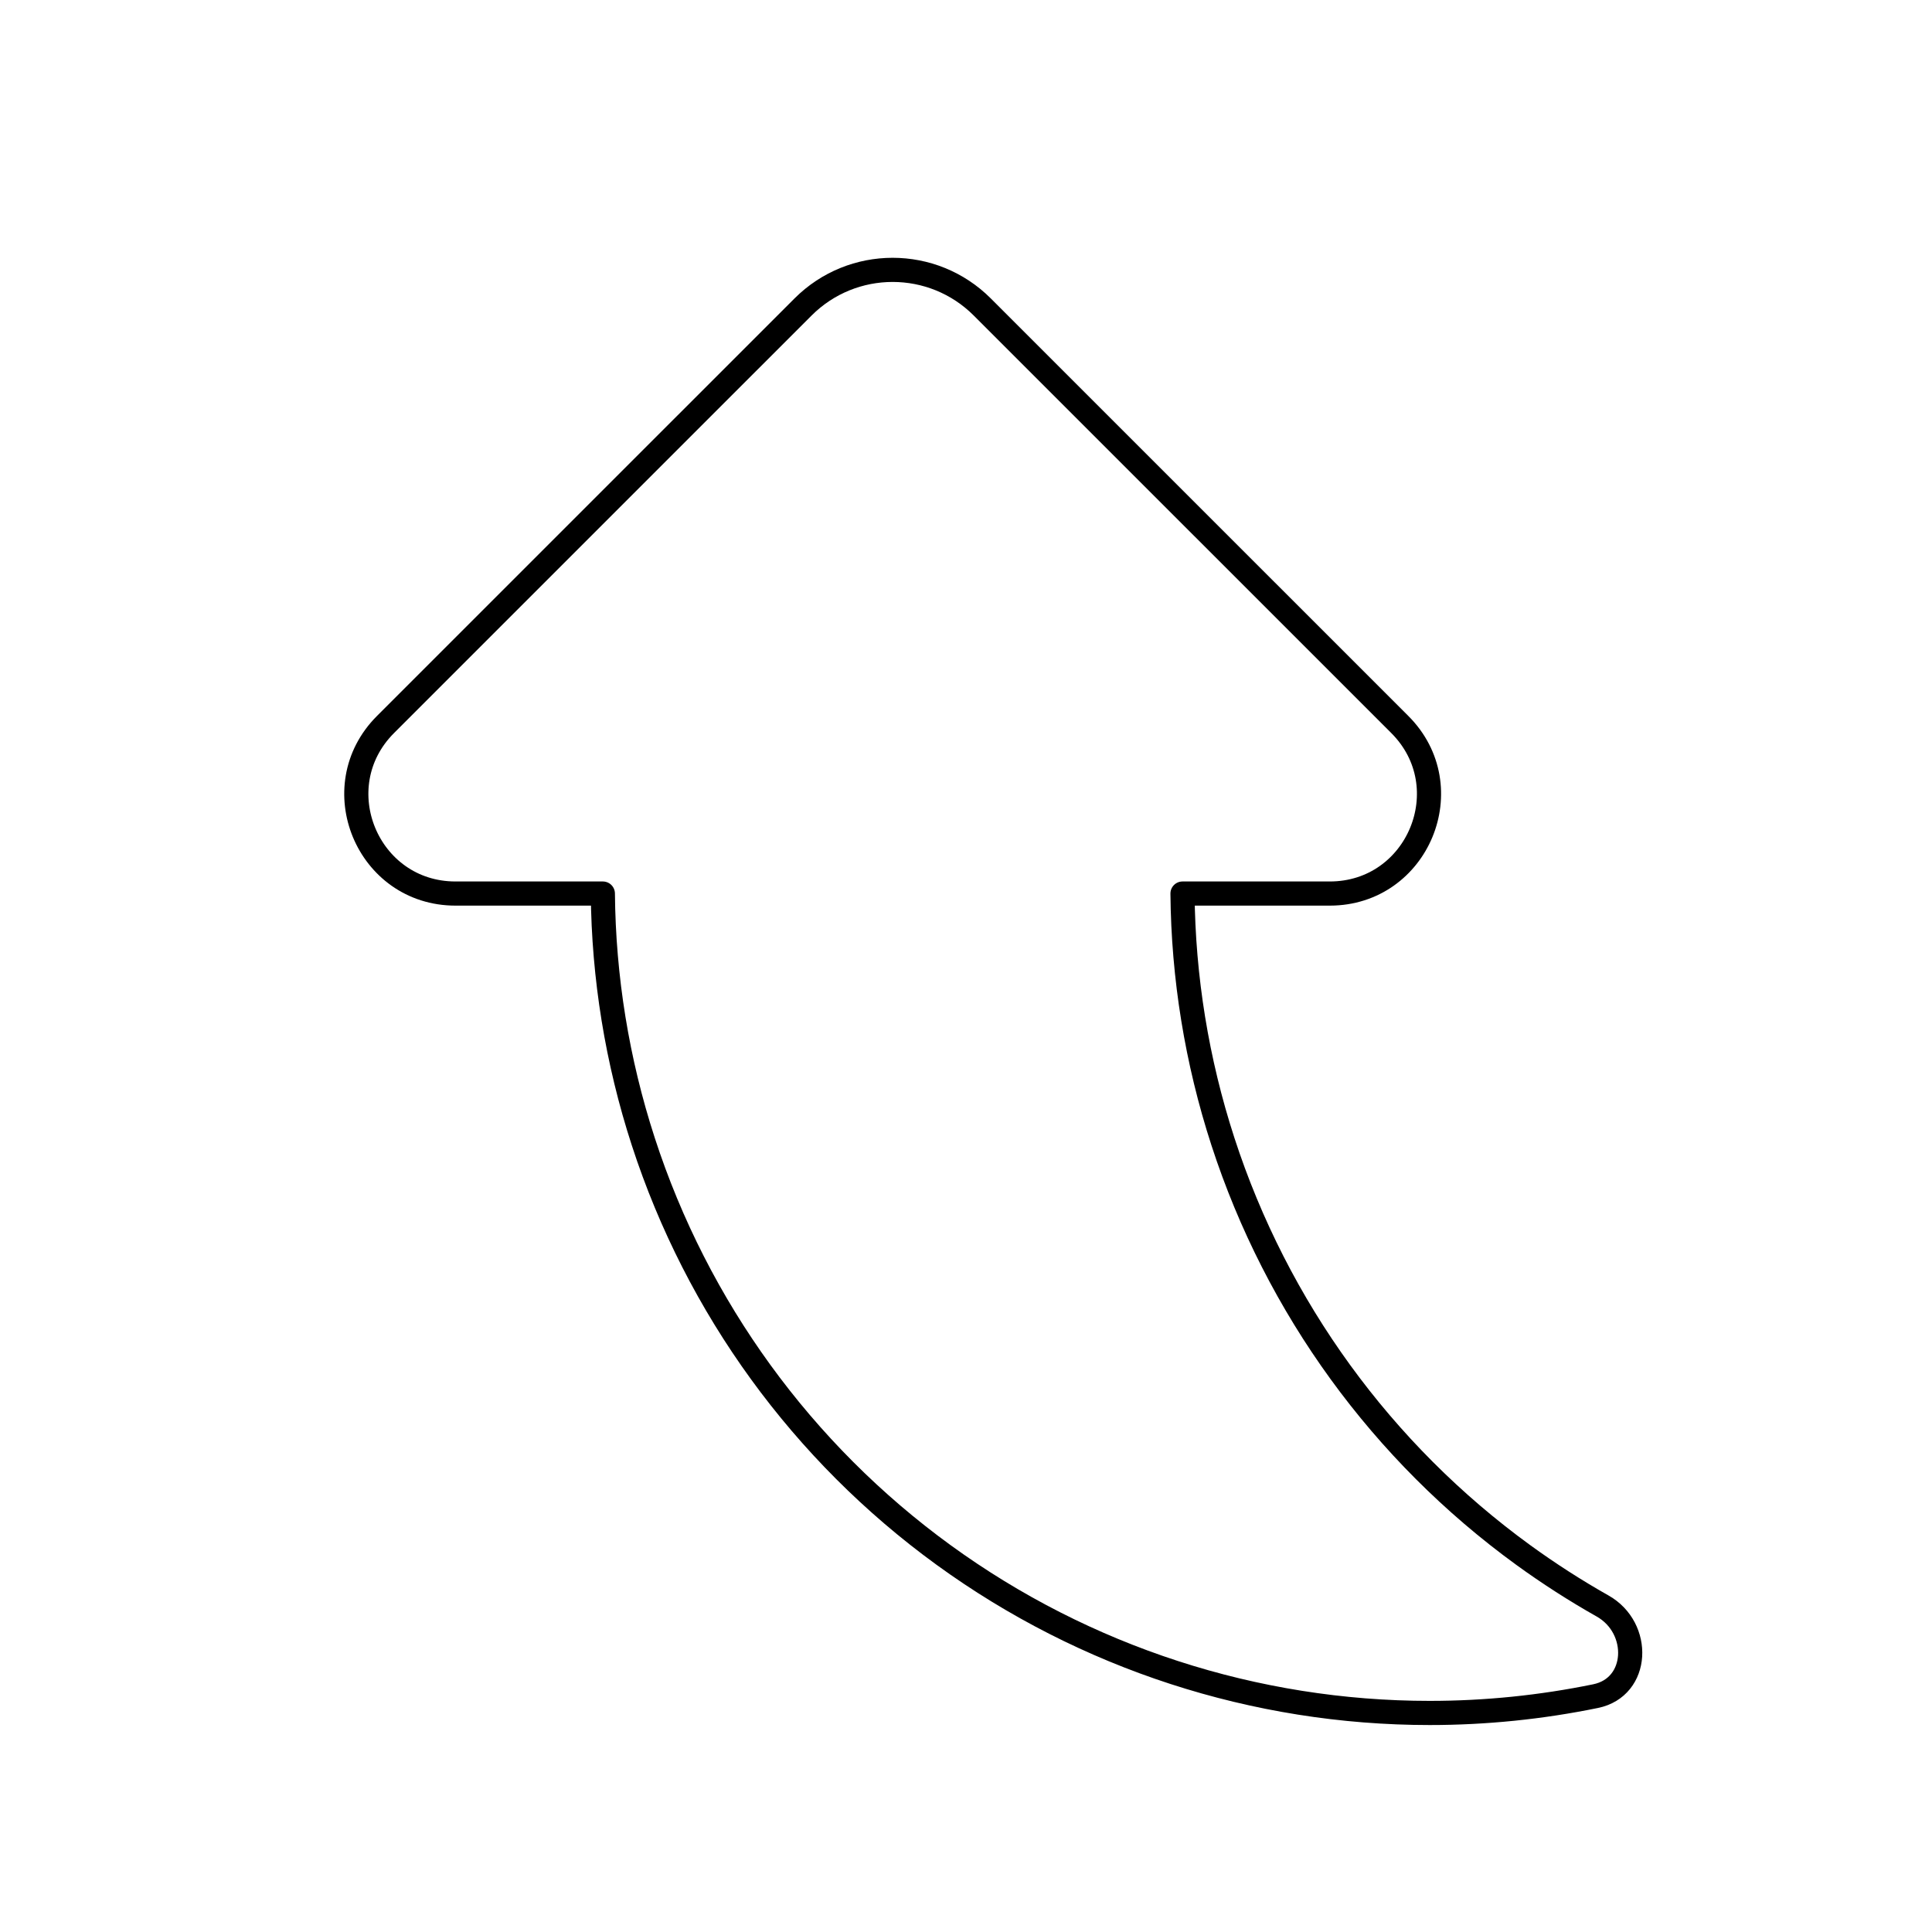 <svg viewBox="0 0 80 80" fill="none">
  <path d="M48.965 37H55.063C58.717 37 60.546 32.583 57.963 30L40.675 12.713C38.625 10.662 35.301 10.662 33.251 12.713L15.963 30C13.38 32.583 15.209 37 18.862 37L24.963 37C24.994 40.468 25.552 43.933 26.637 47.272C28.871 54.148 33.225 60.141 39.075 64.391C44.924 68.641 51.969 70.93 59.199 70.93C61.52 70.93 63.822 70.694 66.07 70.233C67.882 69.862 67.972 67.412 66.362 66.502C65.232 65.864 64.135 65.159 63.077 64.391C57.228 60.141 52.874 54.148 50.639 47.272C49.554 43.932 48.996 40.468 48.965 37Z" stroke="currentColor" stroke-linecap="round" stroke-linejoin="round" />
</svg>